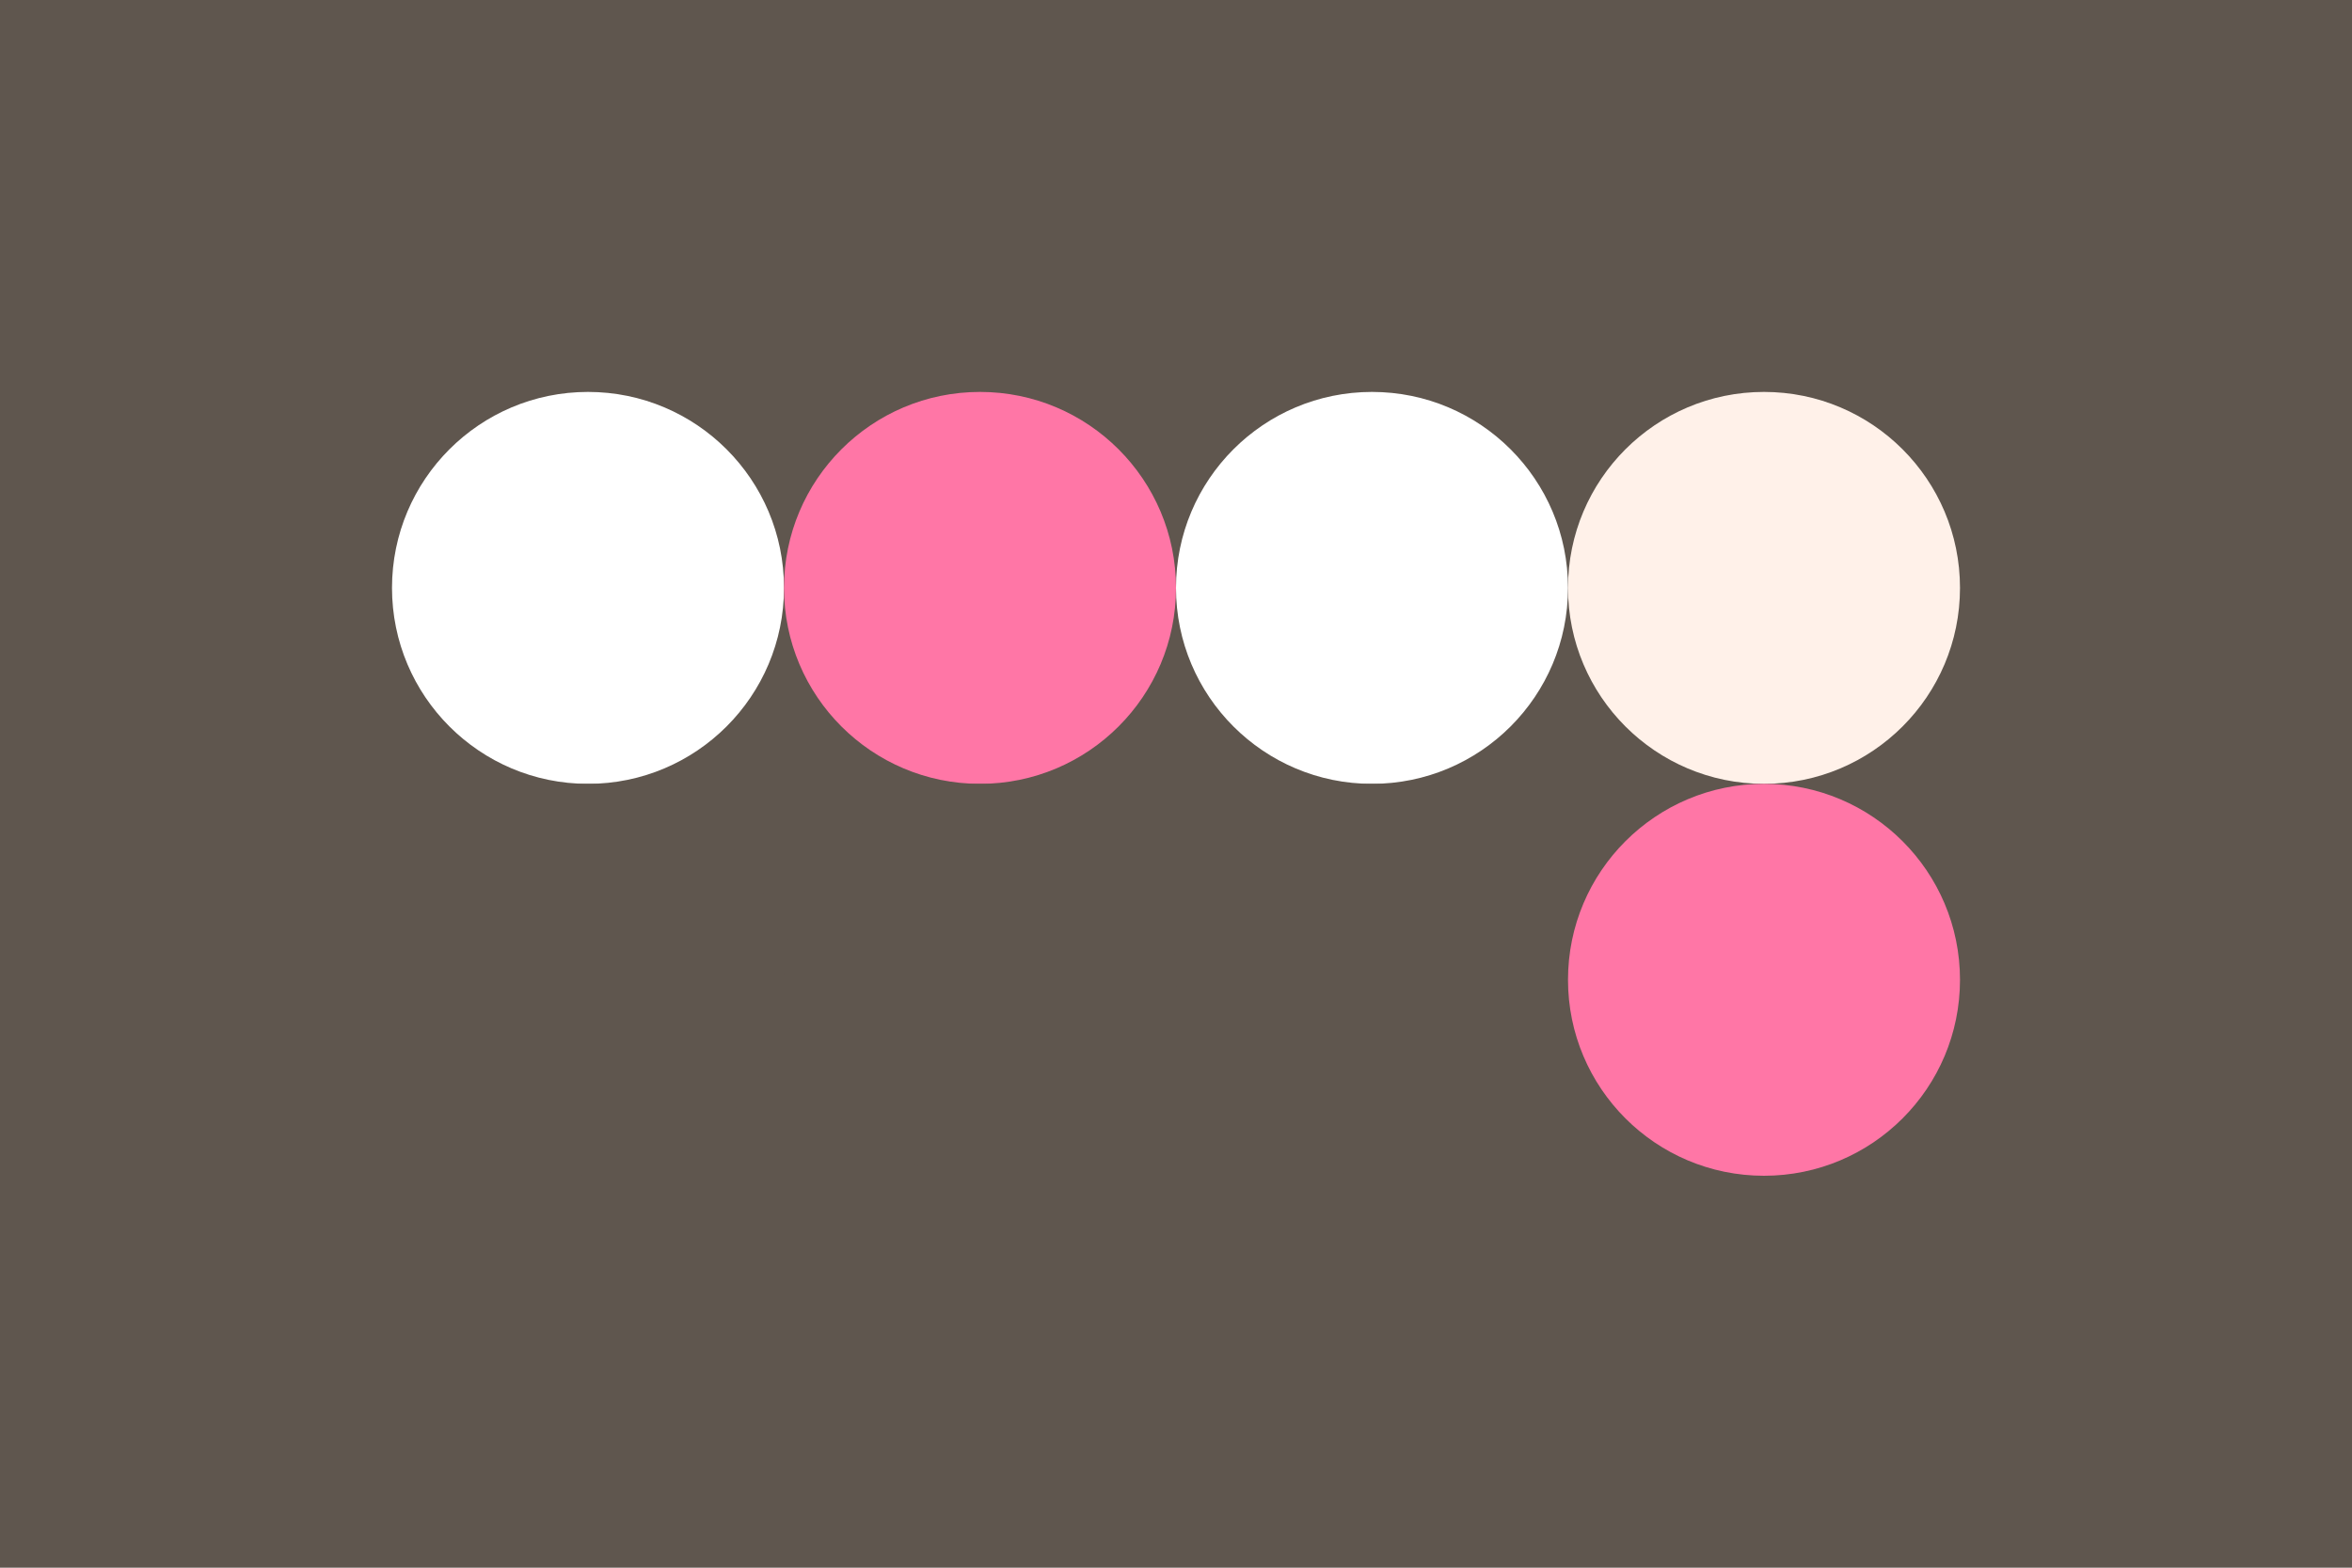 <svg width="96px" height="64px" xmlns="http://www.w3.org/2000/svg" baseProfile="full" version="1.1">
  <!-- Author: Aeriform based on Pico8 by Lexoloffle-->
  <rect width='96' height='64'  id='background' fill='#5f564e'></rect>
  <!-- Foreground -->
  <circle cx='24' cy='24' r='8' id='f_high' fill='#ffffff'></circle>
  <circle cx='40' cy='24' r='8' id='f_med' fill='#ff76a6'></circle>
  <circle cx='56' cy='24' r='8' id='f_low' fill='#ffffff'></circle>
  <circle cx='72' cy='24' r='8' id='f_inv' fill='#fff1e9'></circle>
  <!-- Background -->
  <circle cx='24' cy='40' r='8' id='b_high' fill='#5f564e'></circle>
  <circle cx='40' cy='40' r='8' id='b_med' fill='#5f564e'></circle>
  <circle cx='56' cy='40' r='8' id='b_low' fill='#5f564e'></circle>
  <circle cx='72' cy='40' r='8' id='b_inv' fill='#ff76a6'></circle>
  <!-- Tape -->
  <desc id='tape_invert' fill='true'></desc>
  <desc id='tape_priority' fill='#ff074e'></desc>
  <desc id='tape_working' fill='#ffa108'></desc>
  <desc id='tape_submitted' fill='#ffcaa8'></desc>
  <desc id='tape_approved' fill='#ff76a6'></desc>
  <desc id='tape_done' fill='#00e339'></desc>
</svg>
